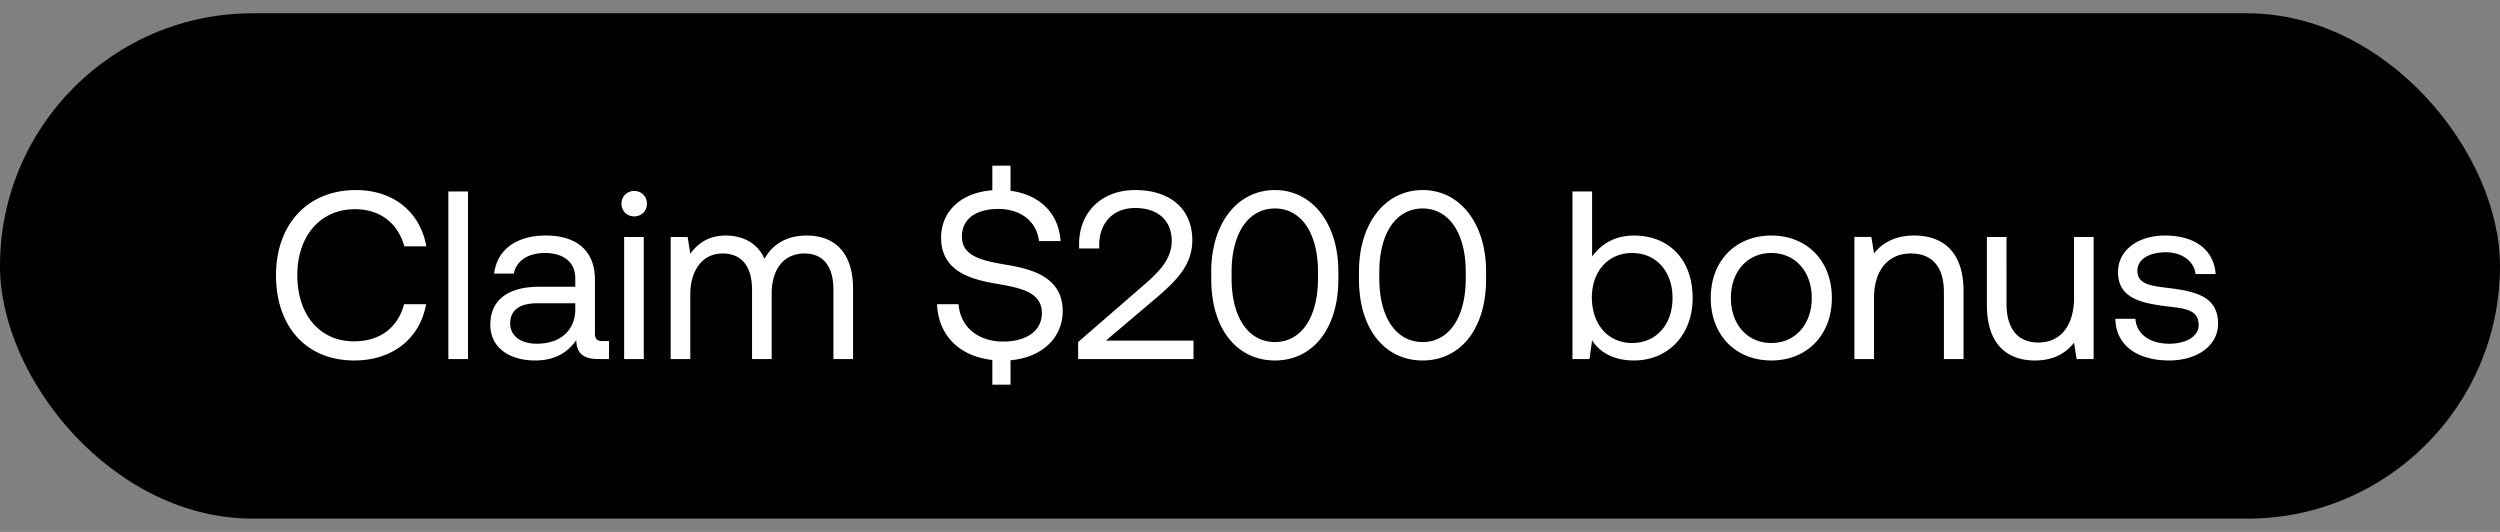 <svg width="94" height="20" viewBox="0 0 94 20" fill="none" xmlns="http://www.w3.org/2000/svg"><rect x="0" y="0" width="94" height="20" fill="#808080" stroke="none"/><rect y=".5" width="94" height="19" rx="9.5" fill="#000"/><path d="M13.321 13.554c1.422 0 2.466-.81 2.7-2.115h-.828c-.234.882-.909 1.395-1.881 1.395-1.323 0-2.133-1.035-2.133-2.484 0-1.458.846-2.484 2.169-2.484.945 0 1.611.522 1.854 1.395h.828c-.234-1.305-1.251-2.115-2.646-2.115-1.827 0-3.006 1.296-3.006 3.204 0 1.926 1.134 3.204 2.943 3.204zm3.537-.054h.738V7.2h-.738v6.3zm5.808-.675c-.207 0-.297-.063-.297-.306v-2.007c0-1.071-.674-1.656-1.845-1.656-1.107 0-1.835.531-1.944 1.431h.739c.09-.468.521-.774 1.17-.774.72 0 1.142.36 1.142.954v.315h-1.35c-1.205 0-1.845.513-1.845 1.431 0 .837.684 1.341 1.692 1.341.793 0 1.252-.351 1.54-.765.009.45.216.711.828.711h.405v-.675h-.235zm-1.035-1.197c0 .765-.53 1.296-1.448 1.296-.613 0-1-.306-1-.756 0-.522.37-.765 1.026-.765h1.422v.225zm2.215-3.492c.27 0 .477-.198.477-.477a.464.464 0 00-.477-.477.464.464 0 00-.477.477c0 .279.207.477.477.477zm-.378 5.364h.738V8.91h-.738v4.59zm6.87-4.644c-.82 0-1.314.378-1.593.873-.261-.585-.81-.873-1.45-.873-.71 0-1.097.351-1.34.684l-.1-.63h-.638v4.59h.738v-2.421c0-.918.459-1.548 1.215-1.548.702 0 1.107.468 1.107 1.368V13.5h.738v-2.457c0-.936.468-1.512 1.233-1.512.693 0 1.089.468 1.089 1.368V13.5h.738v-2.646c0-1.449-.783-1.998-1.737-1.998zm9.62 2.844c0-1.224-1.053-1.566-2.079-1.737-.945-.162-1.71-.315-1.71-1.071 0-.675.549-1.035 1.368-1.035.855 0 1.44.477 1.53 1.206h.81c-.063-1.008-.747-1.737-1.881-1.89v-.945h-.684v.927c-1.152.081-1.926.774-1.926 1.782 0 1.224 1.044 1.557 2.061 1.728.954.162 1.728.324 1.728 1.107 0 .684-.603 1.071-1.449 1.071-.963 0-1.62-.558-1.683-1.404h-.81c.045 1.125.792 1.953 2.079 2.097v.927h.684v-.918c1.17-.099 1.962-.837 1.962-1.845zm.58 1.8h4.338v-.693h-3.294l1.89-1.602c.747-.639 1.359-1.233 1.359-2.178 0-1.134-.792-1.881-2.151-1.881-1.27 0-2.106.846-2.106 2.034v.162h.756v-.117c0-.864.54-1.404 1.35-1.404.837 0 1.377.45 1.377 1.242 0 .684-.486 1.17-1.071 1.674l-2.448 2.124v.639zm5.005-3.006c0 1.881.972 3.06 2.394 3.06 1.413 0 2.385-1.179 2.385-3.06v-.288c0-1.791-.972-3.06-2.385-3.06-1.422 0-2.394 1.269-2.394 3.06v.288zm4.014-.027c0 1.494-.648 2.394-1.62 2.394-.98 0-1.629-.9-1.629-2.394v-.234c0-1.494.648-2.394 1.63-2.394.971 0 1.62.9 1.62 2.394v.234zm1.54.027c0 1.881.973 3.06 2.395 3.06 1.413 0 2.385-1.179 2.385-3.06v-.288c0-1.791-.972-3.06-2.385-3.06-1.422 0-2.394 1.269-2.394 3.06v.288zm4.015-.027c0 1.494-.648 2.394-1.62 2.394-.981 0-1.63-.9-1.63-2.394v-.234c0-1.494.649-2.394 1.63-2.394.972 0 1.62.9 1.62 2.394v.234zm6.326-1.611c-.774 0-1.269.369-1.575.792V7.2h-.738v6.3h.64l.098-.702c.28.441.801.756 1.575.756 1.27 0 2.205-.945 2.205-2.349 0-1.494-.936-2.349-2.205-2.349zm-.072 4.041c-.9 0-1.512-.702-1.512-1.71 0-.981.612-1.674 1.512-1.674.91 0 1.521.693 1.521 1.692s-.612 1.692-1.52 1.692zm5.235.657c1.341 0 2.277-.954 2.277-2.349 0-1.395-.936-2.349-2.277-2.349-1.34 0-2.277.954-2.277 2.349 0 1.395.936 2.349 2.277 2.349zm0-.657c-.909 0-1.52-.711-1.52-1.692s.611-1.692 1.52-1.692c.91 0 1.521.711 1.521 1.692s-.612 1.692-1.52 1.692zm5.374-4.041c-.774 0-1.242.324-1.512.675l-.1-.621h-.638v4.59h.738v-2.295c0-1.035.522-1.674 1.386-1.674.8 0 1.242.504 1.242 1.458V13.5h.738v-2.556c0-1.521-.82-2.088-1.854-2.088zm6.008 2.349c0 1.035-.504 1.674-1.341 1.674-.765 0-1.197-.504-1.197-1.458V8.91h-.738v2.556c0 1.521.8 2.088 1.809 2.088.756 0 1.197-.324 1.467-.666l.099.612h.639V8.91h-.738v2.295zm1.555.783c.018 1.008.837 1.566 2.025 1.566 1.017 0 1.836-.531 1.836-1.386 0-1.017-.837-1.215-1.881-1.341-.666-.081-1.152-.144-1.152-.648 0-.423.432-.693 1.07-.693.63 0 1.063.351 1.117.819h.756c-.072-.954-.828-1.44-1.872-1.449-1.035-.009-1.8.54-1.8 1.377 0 .954.819 1.161 1.845 1.287.684.081 1.188.126 1.188.702 0 .423-.46.702-1.107.702-.765 0-1.242-.396-1.27-.936h-.755z" fill="#fff"/></svg>